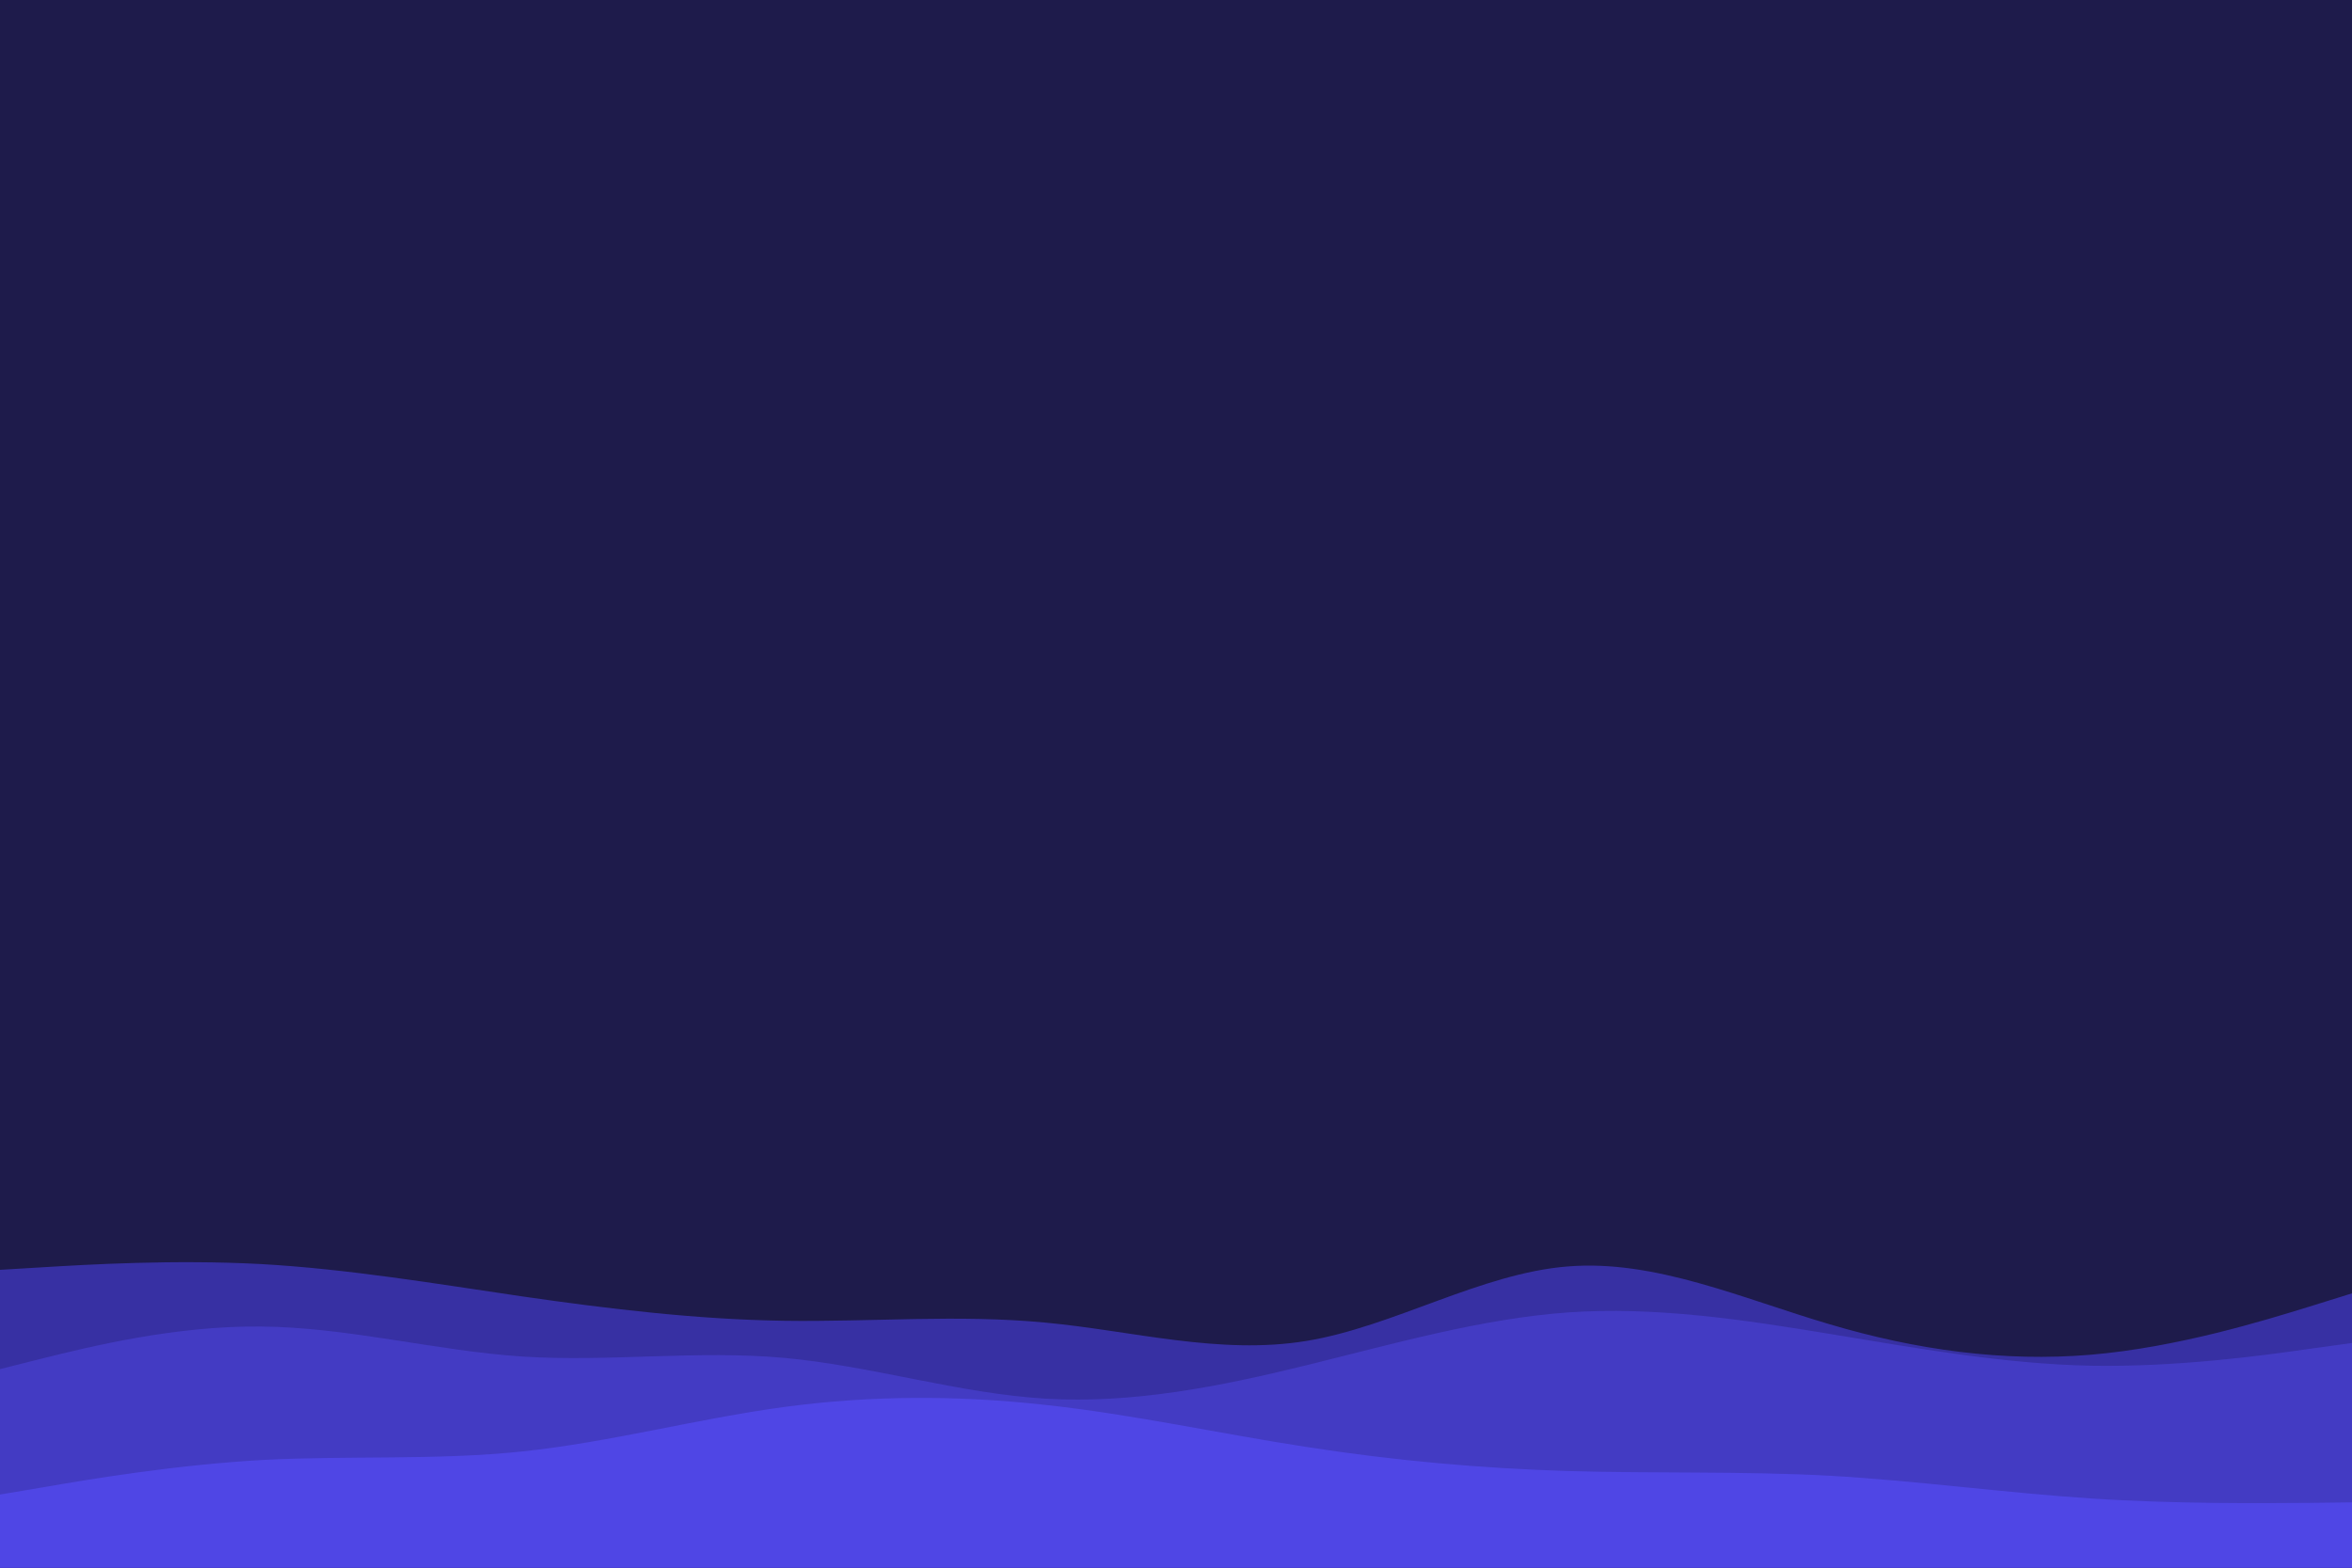 <svg id="visual" viewBox="0 0 900 600" width="900" height="600" xmlns="http://www.w3.org/2000/svg" xmlns:xlink="http://www.w3.org/1999/xlink" version="1.1"><rect x="0" y="0" width="900" height="600" fill="#1e1b4b"></rect><path d="M0 486L16.7 485C33.3 484 66.7 482 100 483.8C133.3 485.7 166.7 491.3 200 496.2C233.3 501 266.7 505 300 505.5C333.3 506 366.7 503 400 506.2C433.3 509.3 466.7 518.7 500 513.2C533.3 507.7 566.7 487.3 600 484.7C633.3 482 666.7 497 700 506.8C733.3 516.7 766.7 521.3 800 518.5C833.3 515.7 866.7 505.3 883.3 500.2L900 495L900 601L883.3 601C866.7 601 833.3 601 800 601C766.7 601 733.3 601 700 601C666.7 601 633.3 601 600 601C566.7 601 533.3 601 500 601C466.7 601 433.3 601 400 601C366.7 601 333.3 601 300 601C266.7 601 233.3 601 200 601C166.7 601 133.3 601 100 601C66.7 601 33.3 601 16.7 601L0 601Z" fill="#3730a3"></path><path d="M0 524L16.7 519.8C33.3 515.7 66.7 507.3 100 507.7C133.3 508 166.7 517 200 519.2C233.3 521.3 266.7 516.7 300 519.7C333.3 522.7 366.7 533.3 400 535.3C433.3 537.3 466.7 530.7 500 522.5C533.3 514.3 566.7 504.7 600 502.3C633.3 500 666.7 505 700 510.5C733.3 516 766.7 522 800 522.7C833.3 523.3 866.7 518.7 883.3 516.3L900 514L900 601L883.3 601C866.7 601 833.3 601 800 601C766.7 601 733.3 601 700 601C666.7 601 633.3 601 600 601C566.7 601 533.3 601 500 601C466.7 601 433.3 601 400 601C366.7 601 333.3 601 300 601C266.7 601 233.3 601 200 601C166.7 601 133.3 601 100 601C66.7 601 33.3 601 16.7 601L0 601Z" fill="#433bc3"></path><path d="M0 572L16.7 569.2C33.3 566.3 66.7 560.7 100 558.8C133.3 557 166.7 559 200 555.5C233.3 552 266.7 543 300 538.5C333.3 534 366.7 534 400 537.7C433.3 541.3 466.7 548.7 500 553.8C533.3 559 566.7 562 600 563C633.3 564 666.7 563 700 564.8C733.3 566.7 766.7 571.3 800 573.5C833.3 575.7 866.7 575.3 883.3 575.2L900 575L900 601L883.3 601C866.7 601 833.3 601 800 601C766.7 601 733.3 601 700 601C666.7 601 633.3 601 600 601C566.7 601 533.3 601 500 601C466.7 601 433.3 601 400 601C366.7 601 333.3 601 300 601C266.7 601 233.3 601 200 601C166.7 601 133.3 601 100 601C66.7 601 33.3 601 16.7 601L0 601Z" fill="#4f46e5"></path></svg>